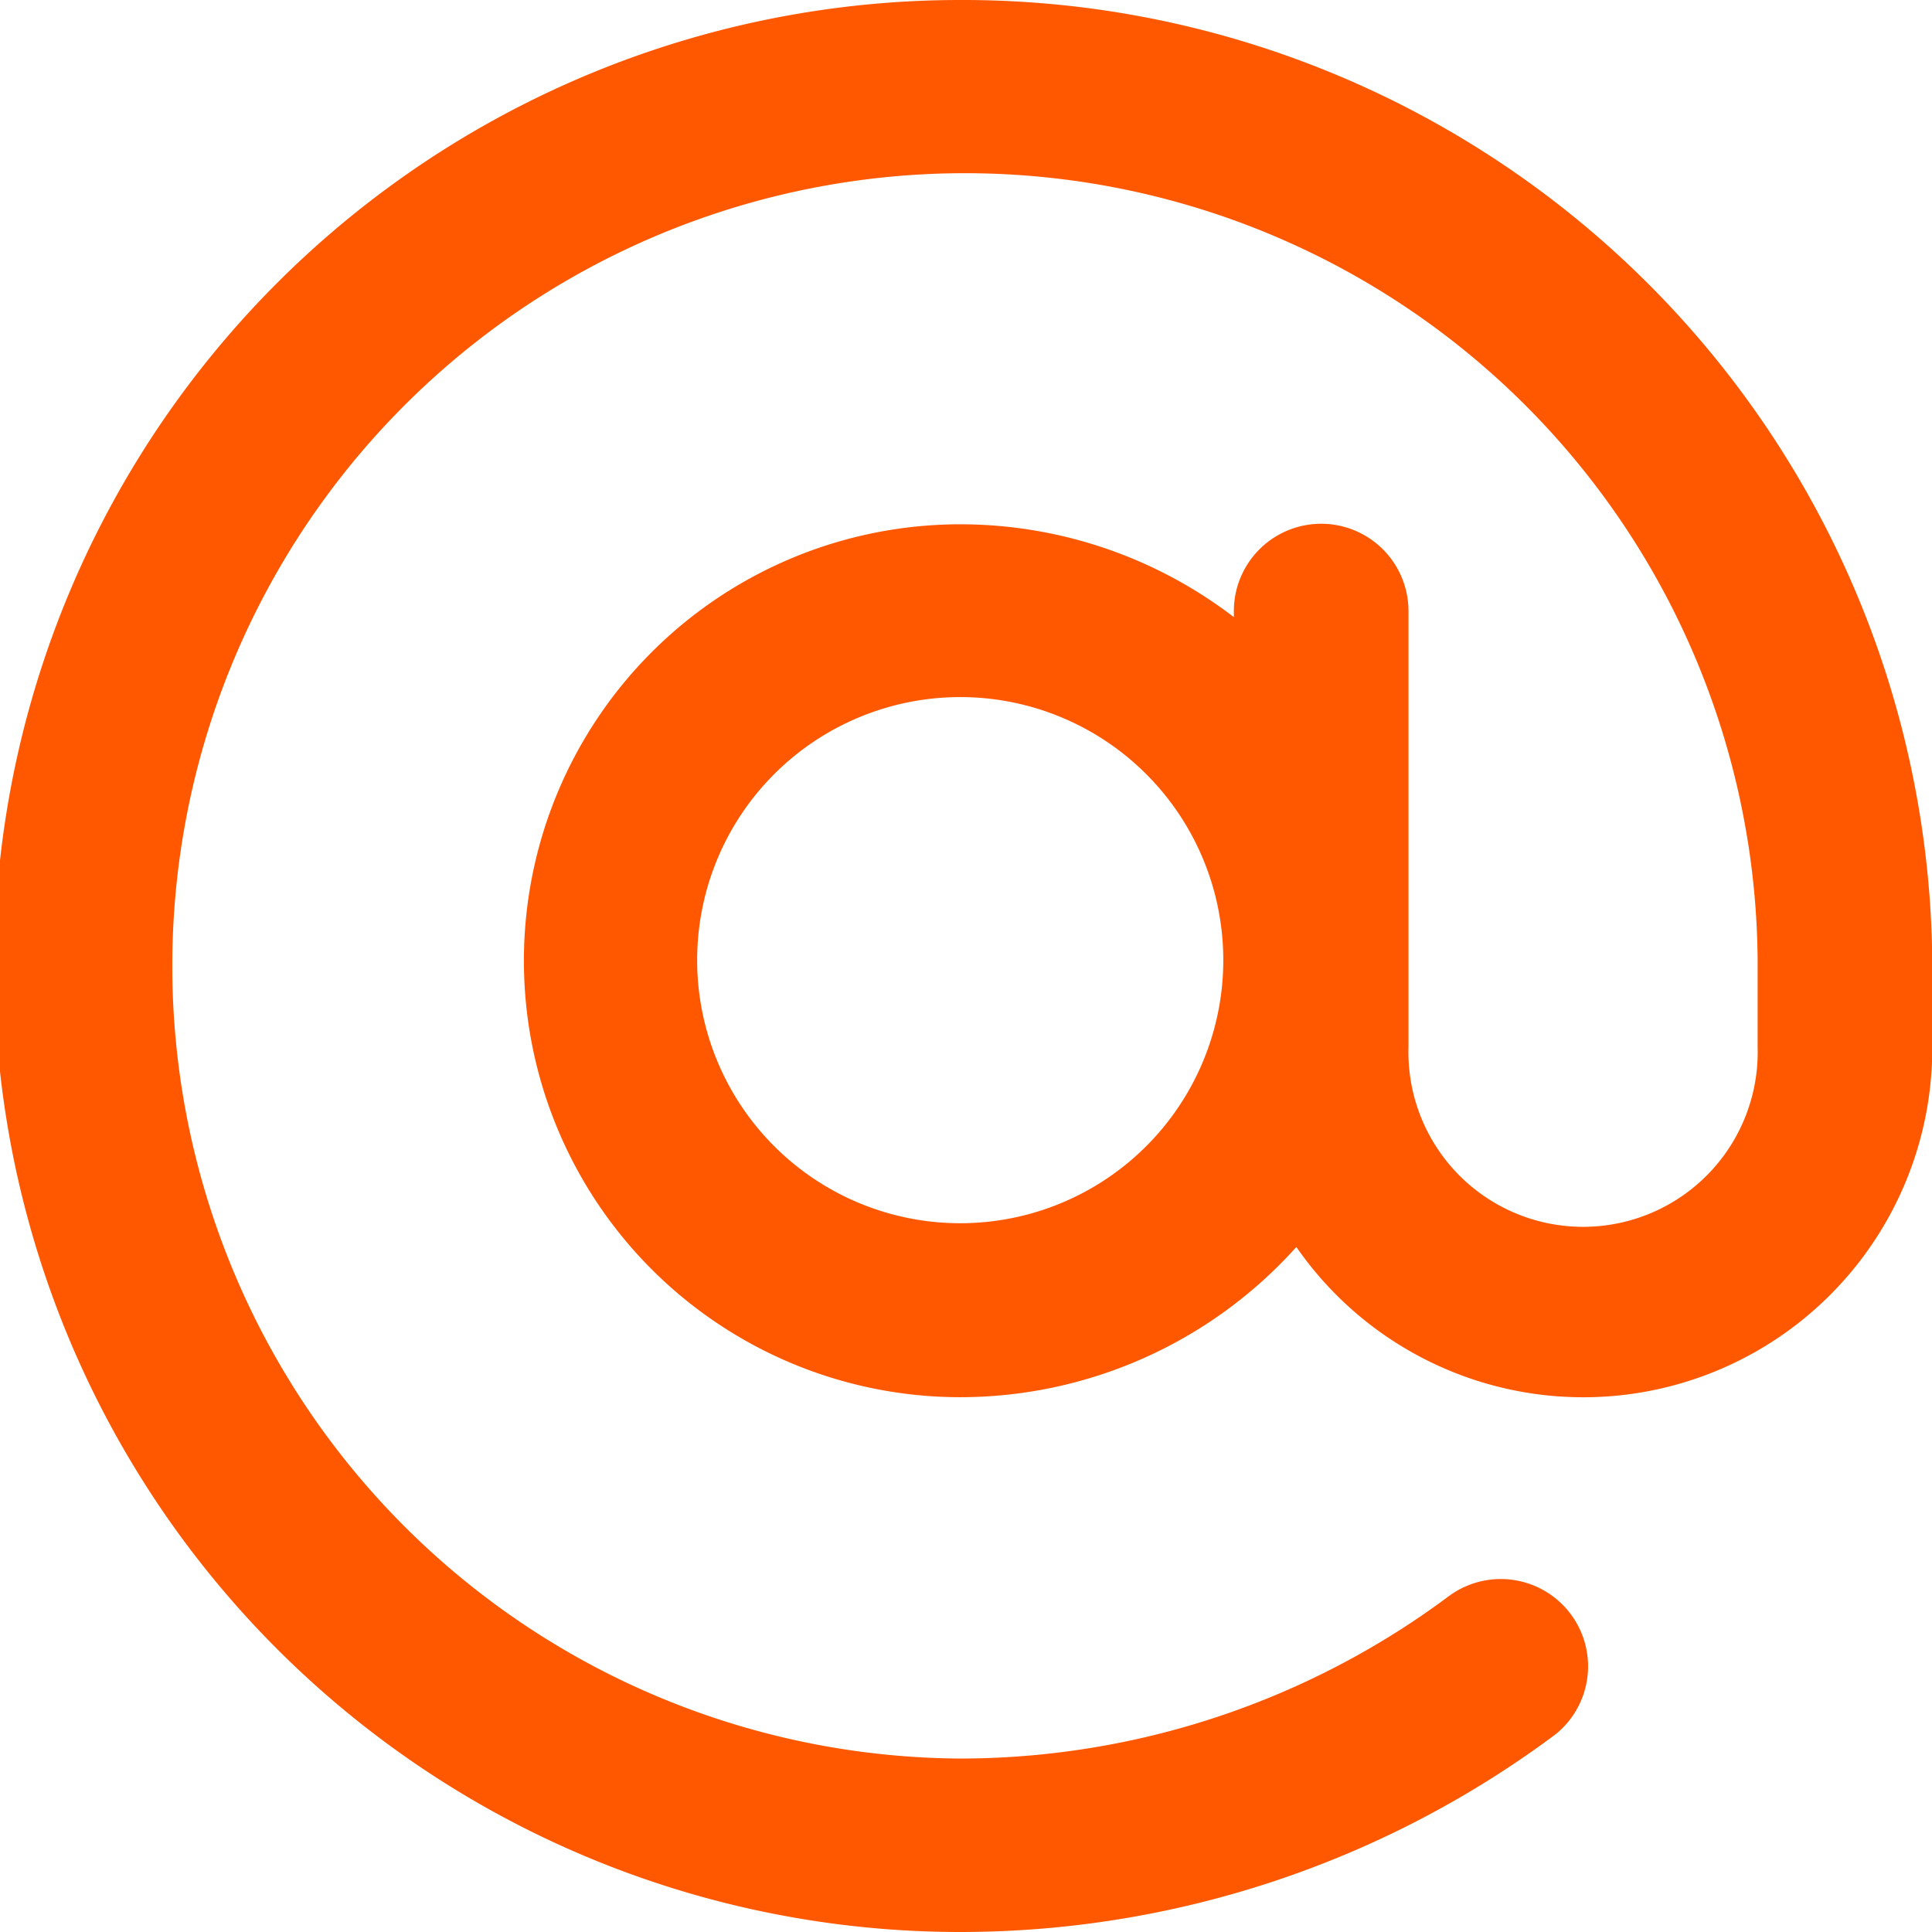 <svg xmlns="http://www.w3.org/2000/svg" width="14.714" height="14.714" viewBox="0 0 14.714 14.714">
  <path id="at-icon" d="M97.313,90a7.357,7.357,0,0,0,0,14.714,7.581,7.581,0,0,0,4.536-1.507.665.665,0,0,0-.809-1.055,6.234,6.234,0,0,1-3.726,1.241,6.037,6.037,0,1,1,6.072-6.081v.665a1.33,1.33,0,1,1-2.659,0V94.654a.665.665,0,1,0-1.33,0V94.7a3.426,3.426,0,0,0-2.083-.707,3.324,3.324,0,1,0,0,6.648,3.442,3.442,0,0,0,2.559-1.144,2.658,2.658,0,0,0,4.843-1.515v-.665A7.383,7.383,0,0,0,97.313,90Zm0,9.316a2,2,0,0,1,0-4.007,2,2,0,1,1,0,4.007Z" transform="translate(-90 -90)" fill="#ff5800"/>
</svg>
